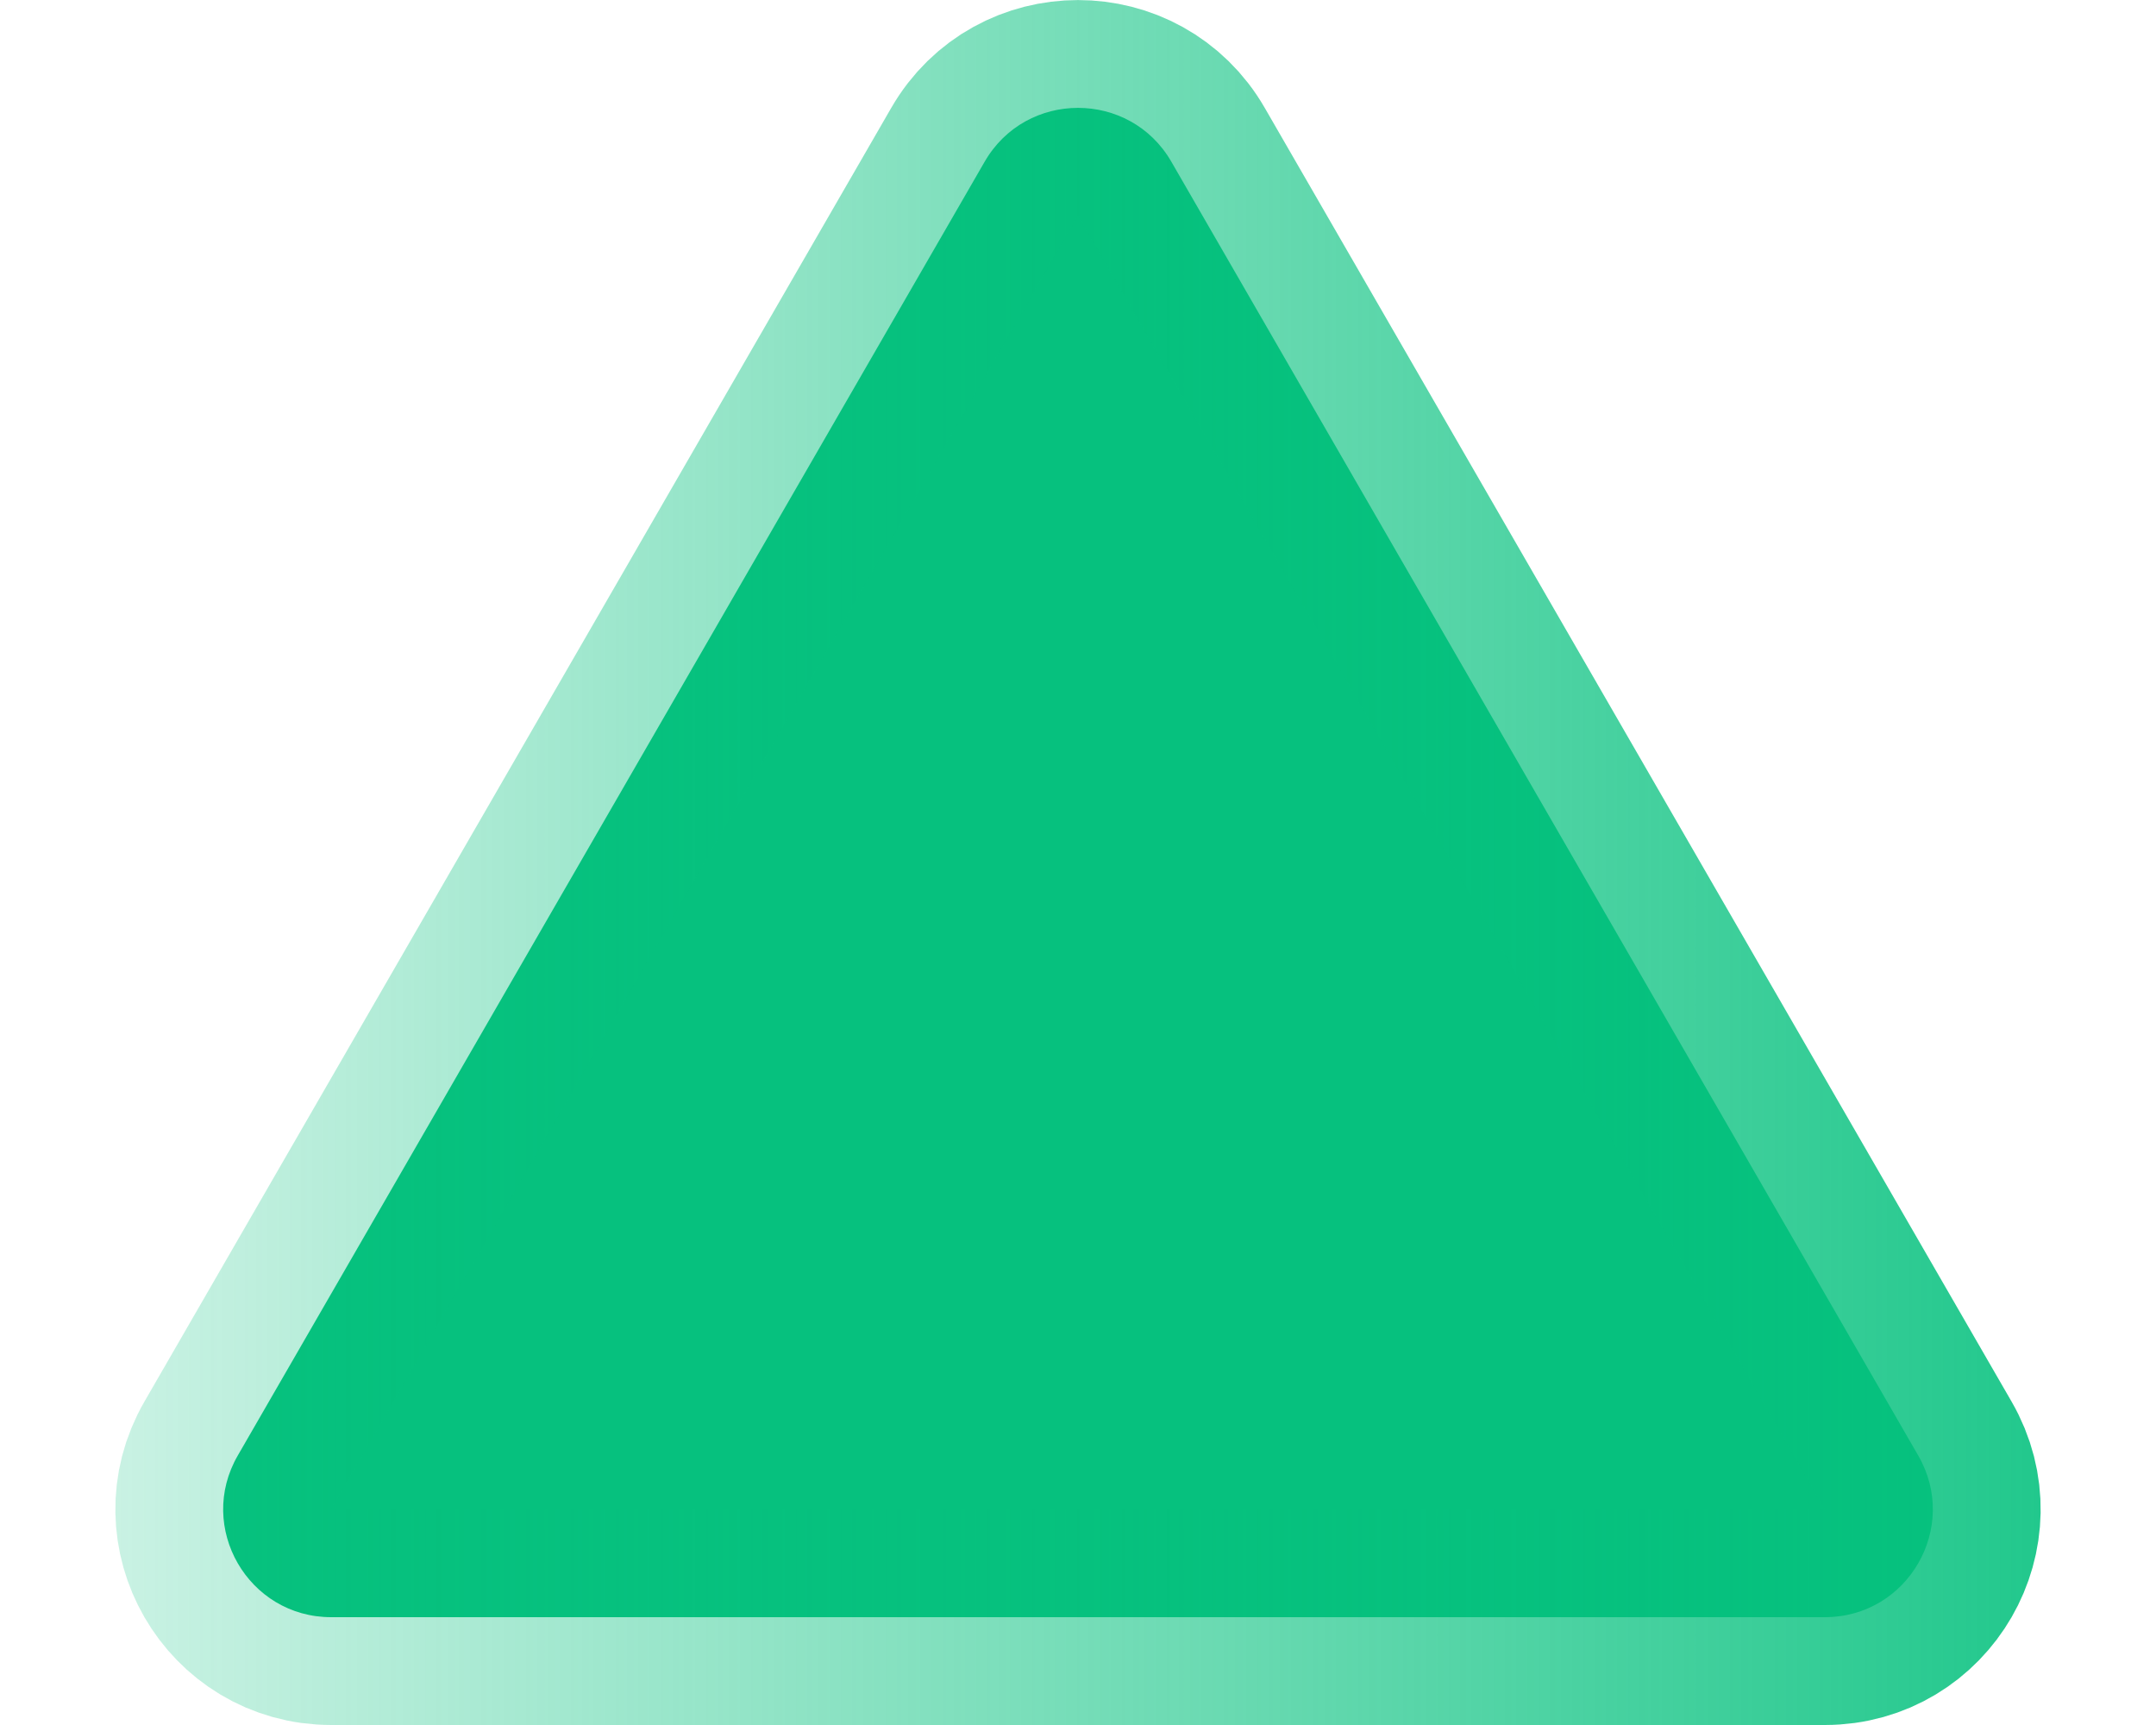 <svg width="10" height="8" viewBox="0 0 10 8" fill="none" xmlns="http://www.w3.org/2000/svg">
<path d="M4.567 0.75C4.759 0.417 5.241 0.417 5.433 0.75L8.897 6.75C9.09 7.083 8.849 7.5 8.464 7.5H1.536C1.151 7.5 0.91 7.083 1.103 6.75L4.567 0.75Z" fill="#06C17E" stroke="url(#paint0_linear_15811_6416)"/>
<defs>
<linearGradient id="paint0_linear_15811_6416" x1="10.967" y1="1.717" x2="-1" y2="1.717" gradientUnits="userSpaceOnUse">
<stop stop-color="#06C17E"/>
<stop offset="1" stop-color="#06C17E" stop-opacity="0.1"/>
</linearGradient>
</defs>
</svg>
